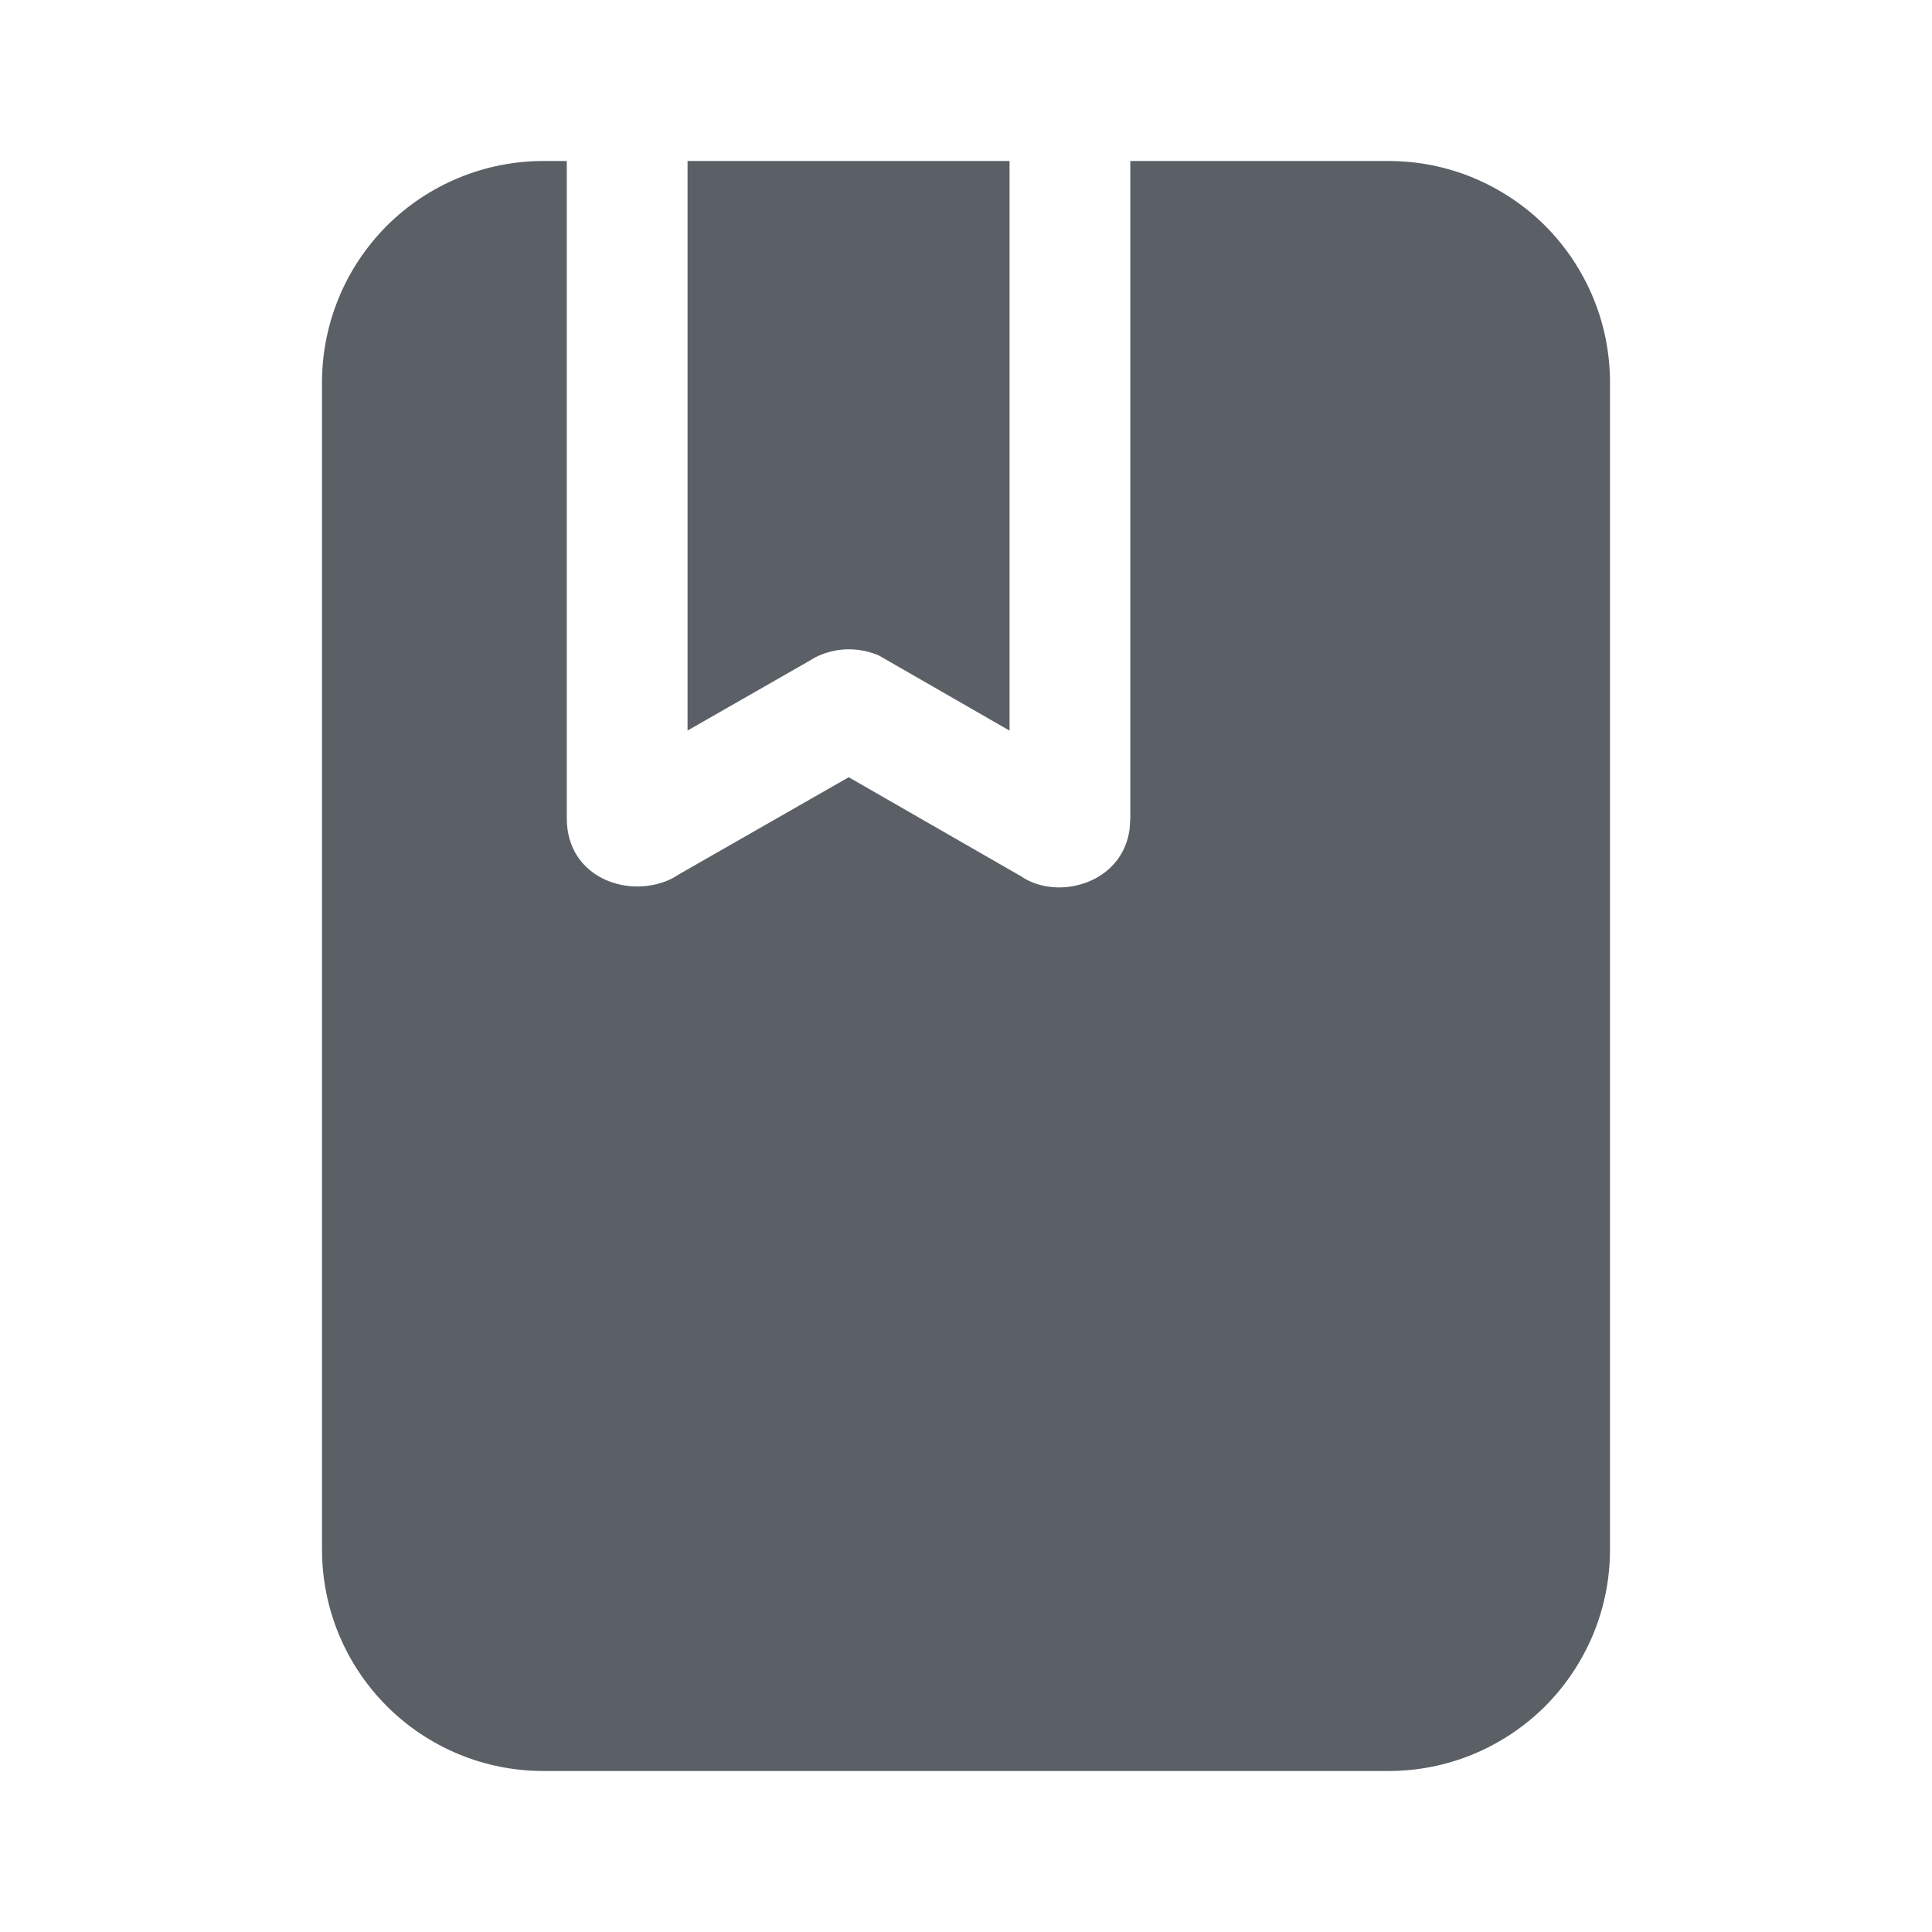 <svg width="24" height="24" viewBox="0 0 24 24" fill="none" xmlns="http://www.w3.org/2000/svg">
<g clip-path="url(#clip0_355_62)">
<path d="M17.25 2C17.611 2 17.969 2.071 18.302 2.209C18.636 2.348 18.939 2.55 19.195 2.805C19.45 3.061 19.652 3.364 19.791 3.698C19.929 4.031 20 4.389 20 4.75V19.25C20 19.611 19.929 19.969 19.791 20.302C19.652 20.636 19.45 20.939 19.195 21.195C18.939 21.45 18.636 21.652 18.302 21.791C17.969 21.929 17.611 22 17.25 22H6.75C6.389 22 6.031 21.929 5.697 21.791C5.364 21.652 5.06 21.45 4.805 21.194C4.55 20.939 4.347 20.635 4.209 20.302C4.071 19.968 4 19.61 4 19.249V4.75C4 4.021 4.29 3.321 4.805 2.805C5.321 2.29 6.021 2 6.75 2H7.041V10.167C7.041 10.915 7.831 11.181 8.36 10.907L8.45 10.852L10.543 9.655L12.683 10.885C13.129 11.193 13.944 10.985 14.033 10.295L14.041 10.167V2H17.25ZM12.541 2V9.076L10.92 8.144C10.794 8.089 10.658 8.063 10.521 8.066C10.384 8.07 10.249 8.104 10.127 8.166L10.02 8.229L8.541 9.075V2H12.541Z" fill="#5b6067"/>
</g>
<defs>
<clipPath id="clip0_355_62">
<rect width="24" height="24" fill="white"/>
</clipPath>
</defs>
</svg>

